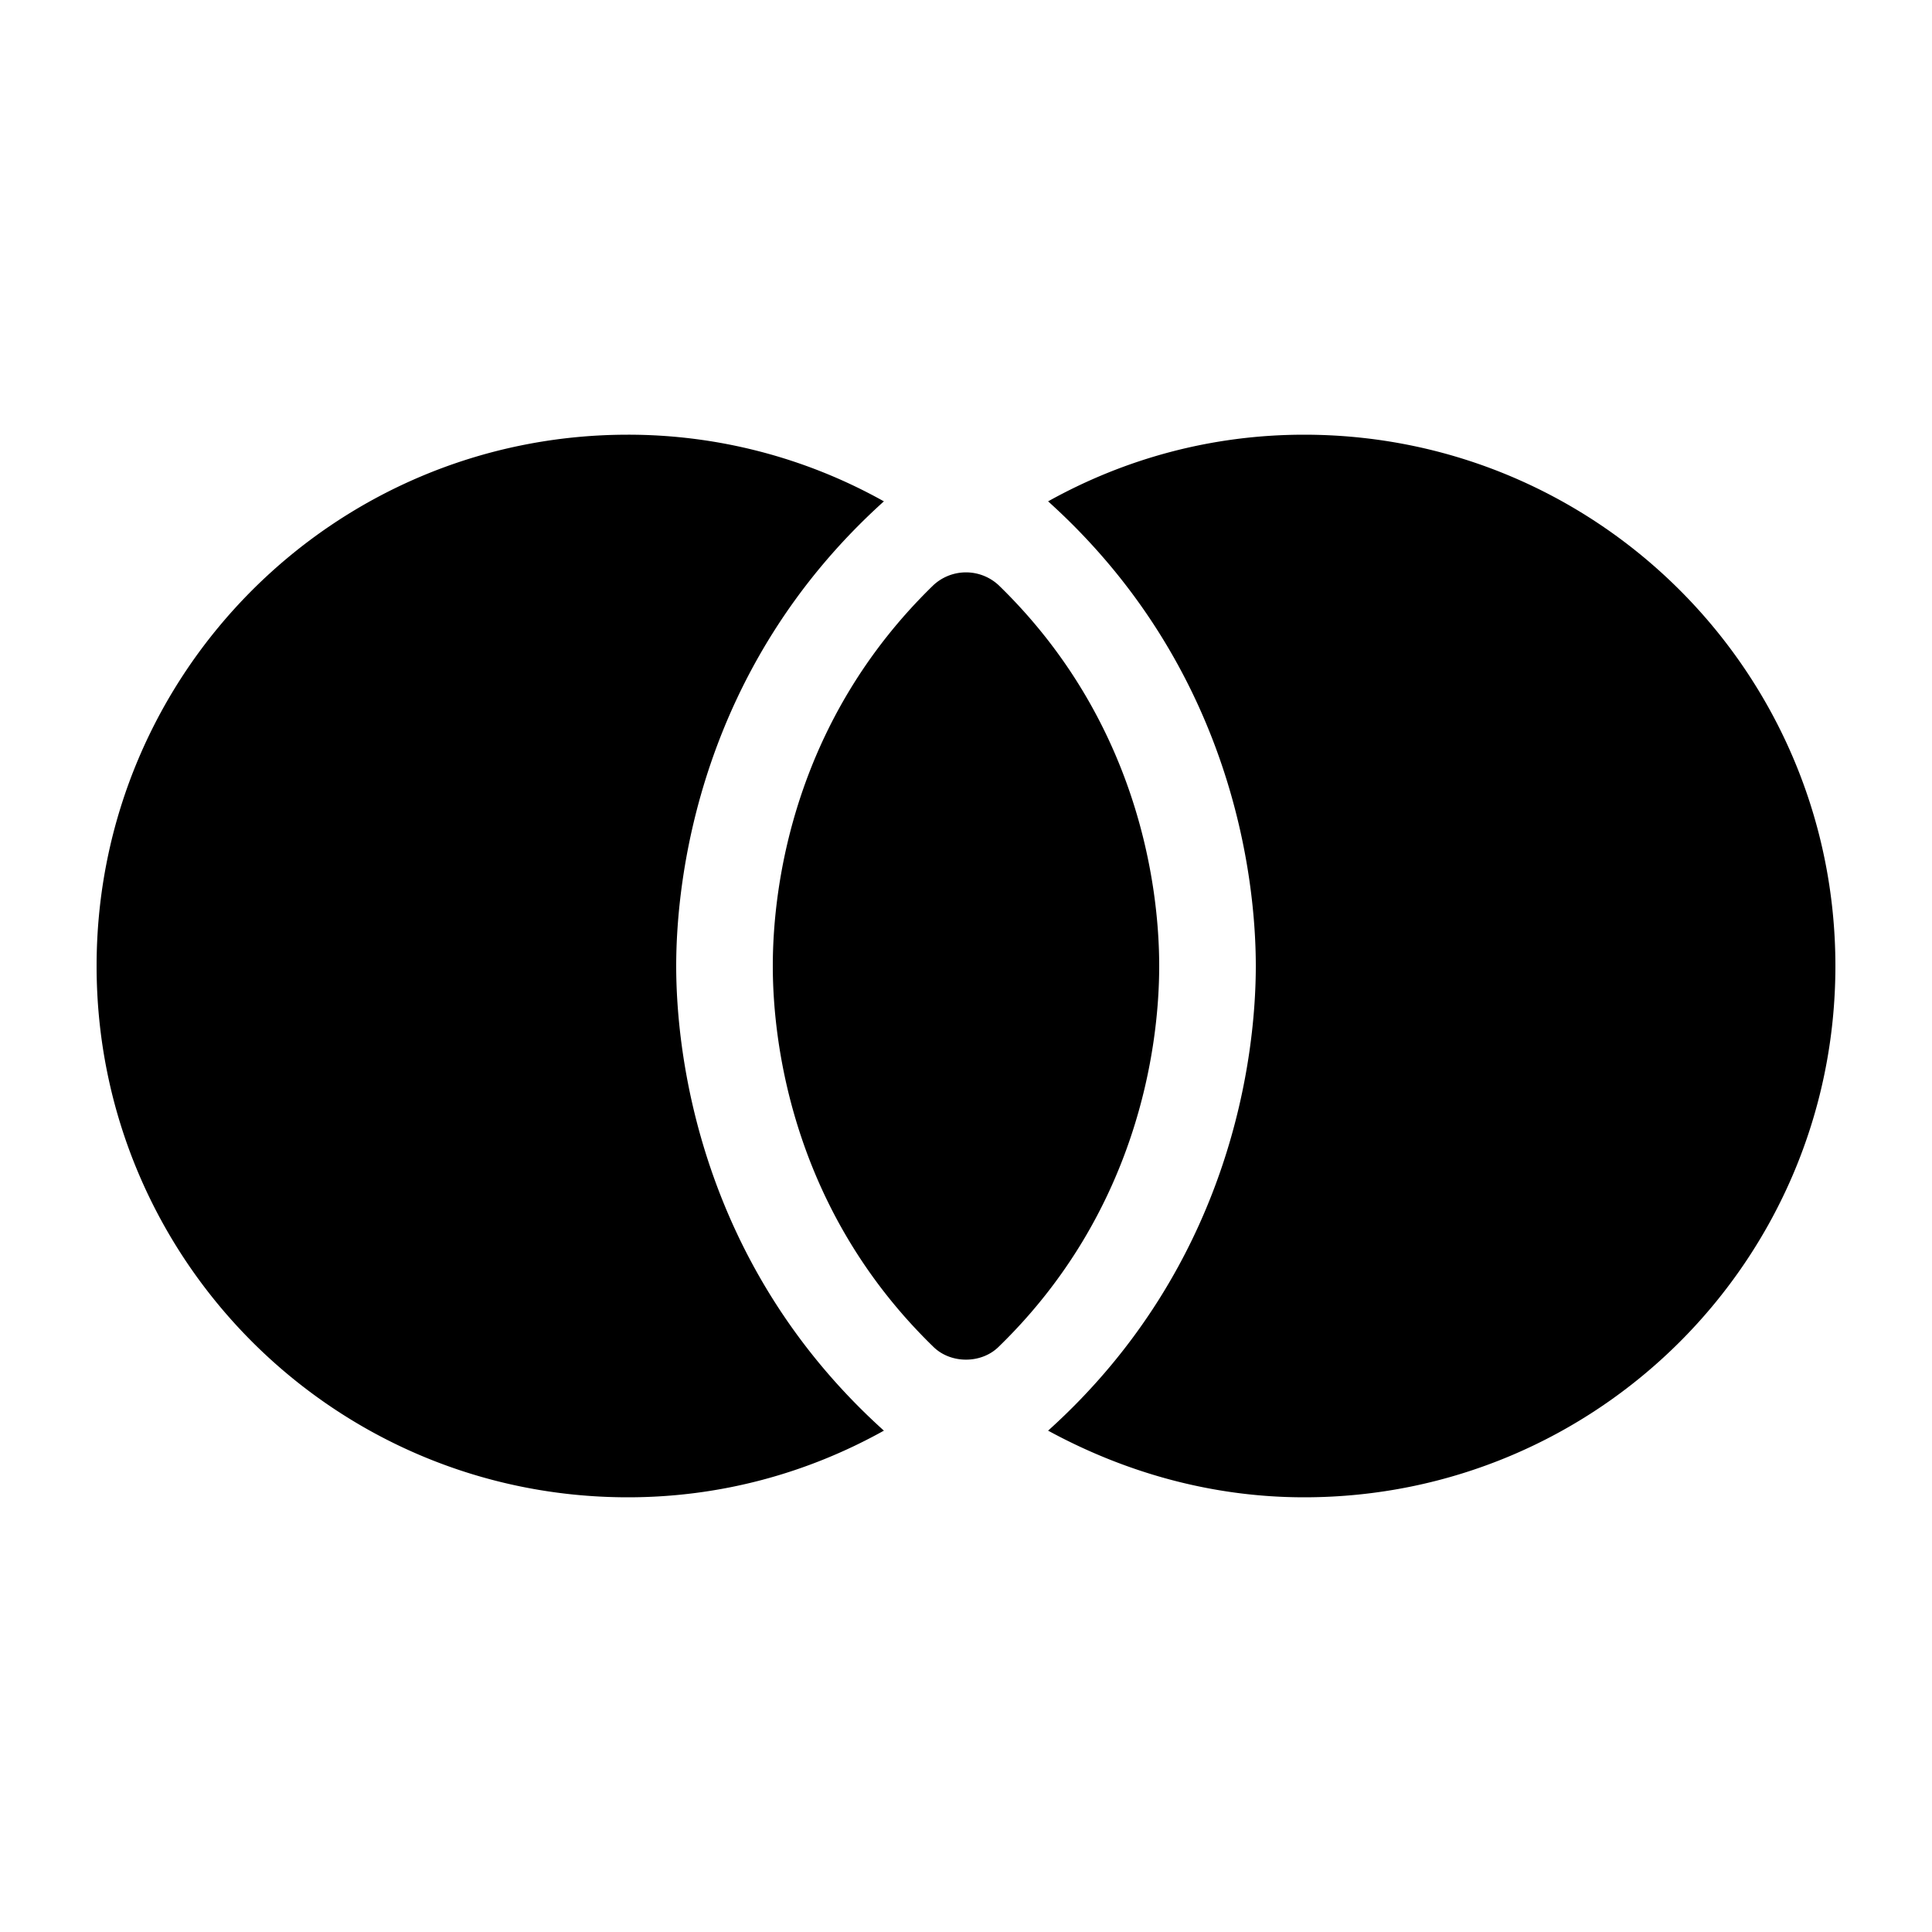 <svg xmlns="http://www.w3.org/2000/svg" width="20" height="20" viewBox="0 0 20 20"><path d="M10.34 6.06a.496.496 0 0 0-.68 0C8.23 7.45 8 9.14 8 10c0 .85.23 2.55 1.66 3.94.18.18.5.18.68 0C11.77 12.55 12 10.85 12 10c0-.85-.23-2.55-1.66-3.94z"/><path d="M13.5 4.5c-.96 0-1.86.25-2.65.69C12.77 6.92 13 9.11 13 10c0 .89-.23 3.08-2.15 4.81.79.43 1.69.69 2.65.69 3.04 0 5.5-2.46 5.5-5.5s-2.46-5.5-5.5-5.5zm-4.35.69A5.42 5.42 0 0 0 6.5 4.5C3.46 4.5 1 6.96 1 10s2.46 5.5 5.5 5.5c.96 0 1.86-.25 2.65-.69C7.23 13.08 7 10.89 7 10c0-.89.23-3.08 2.15-4.81z"/></svg>